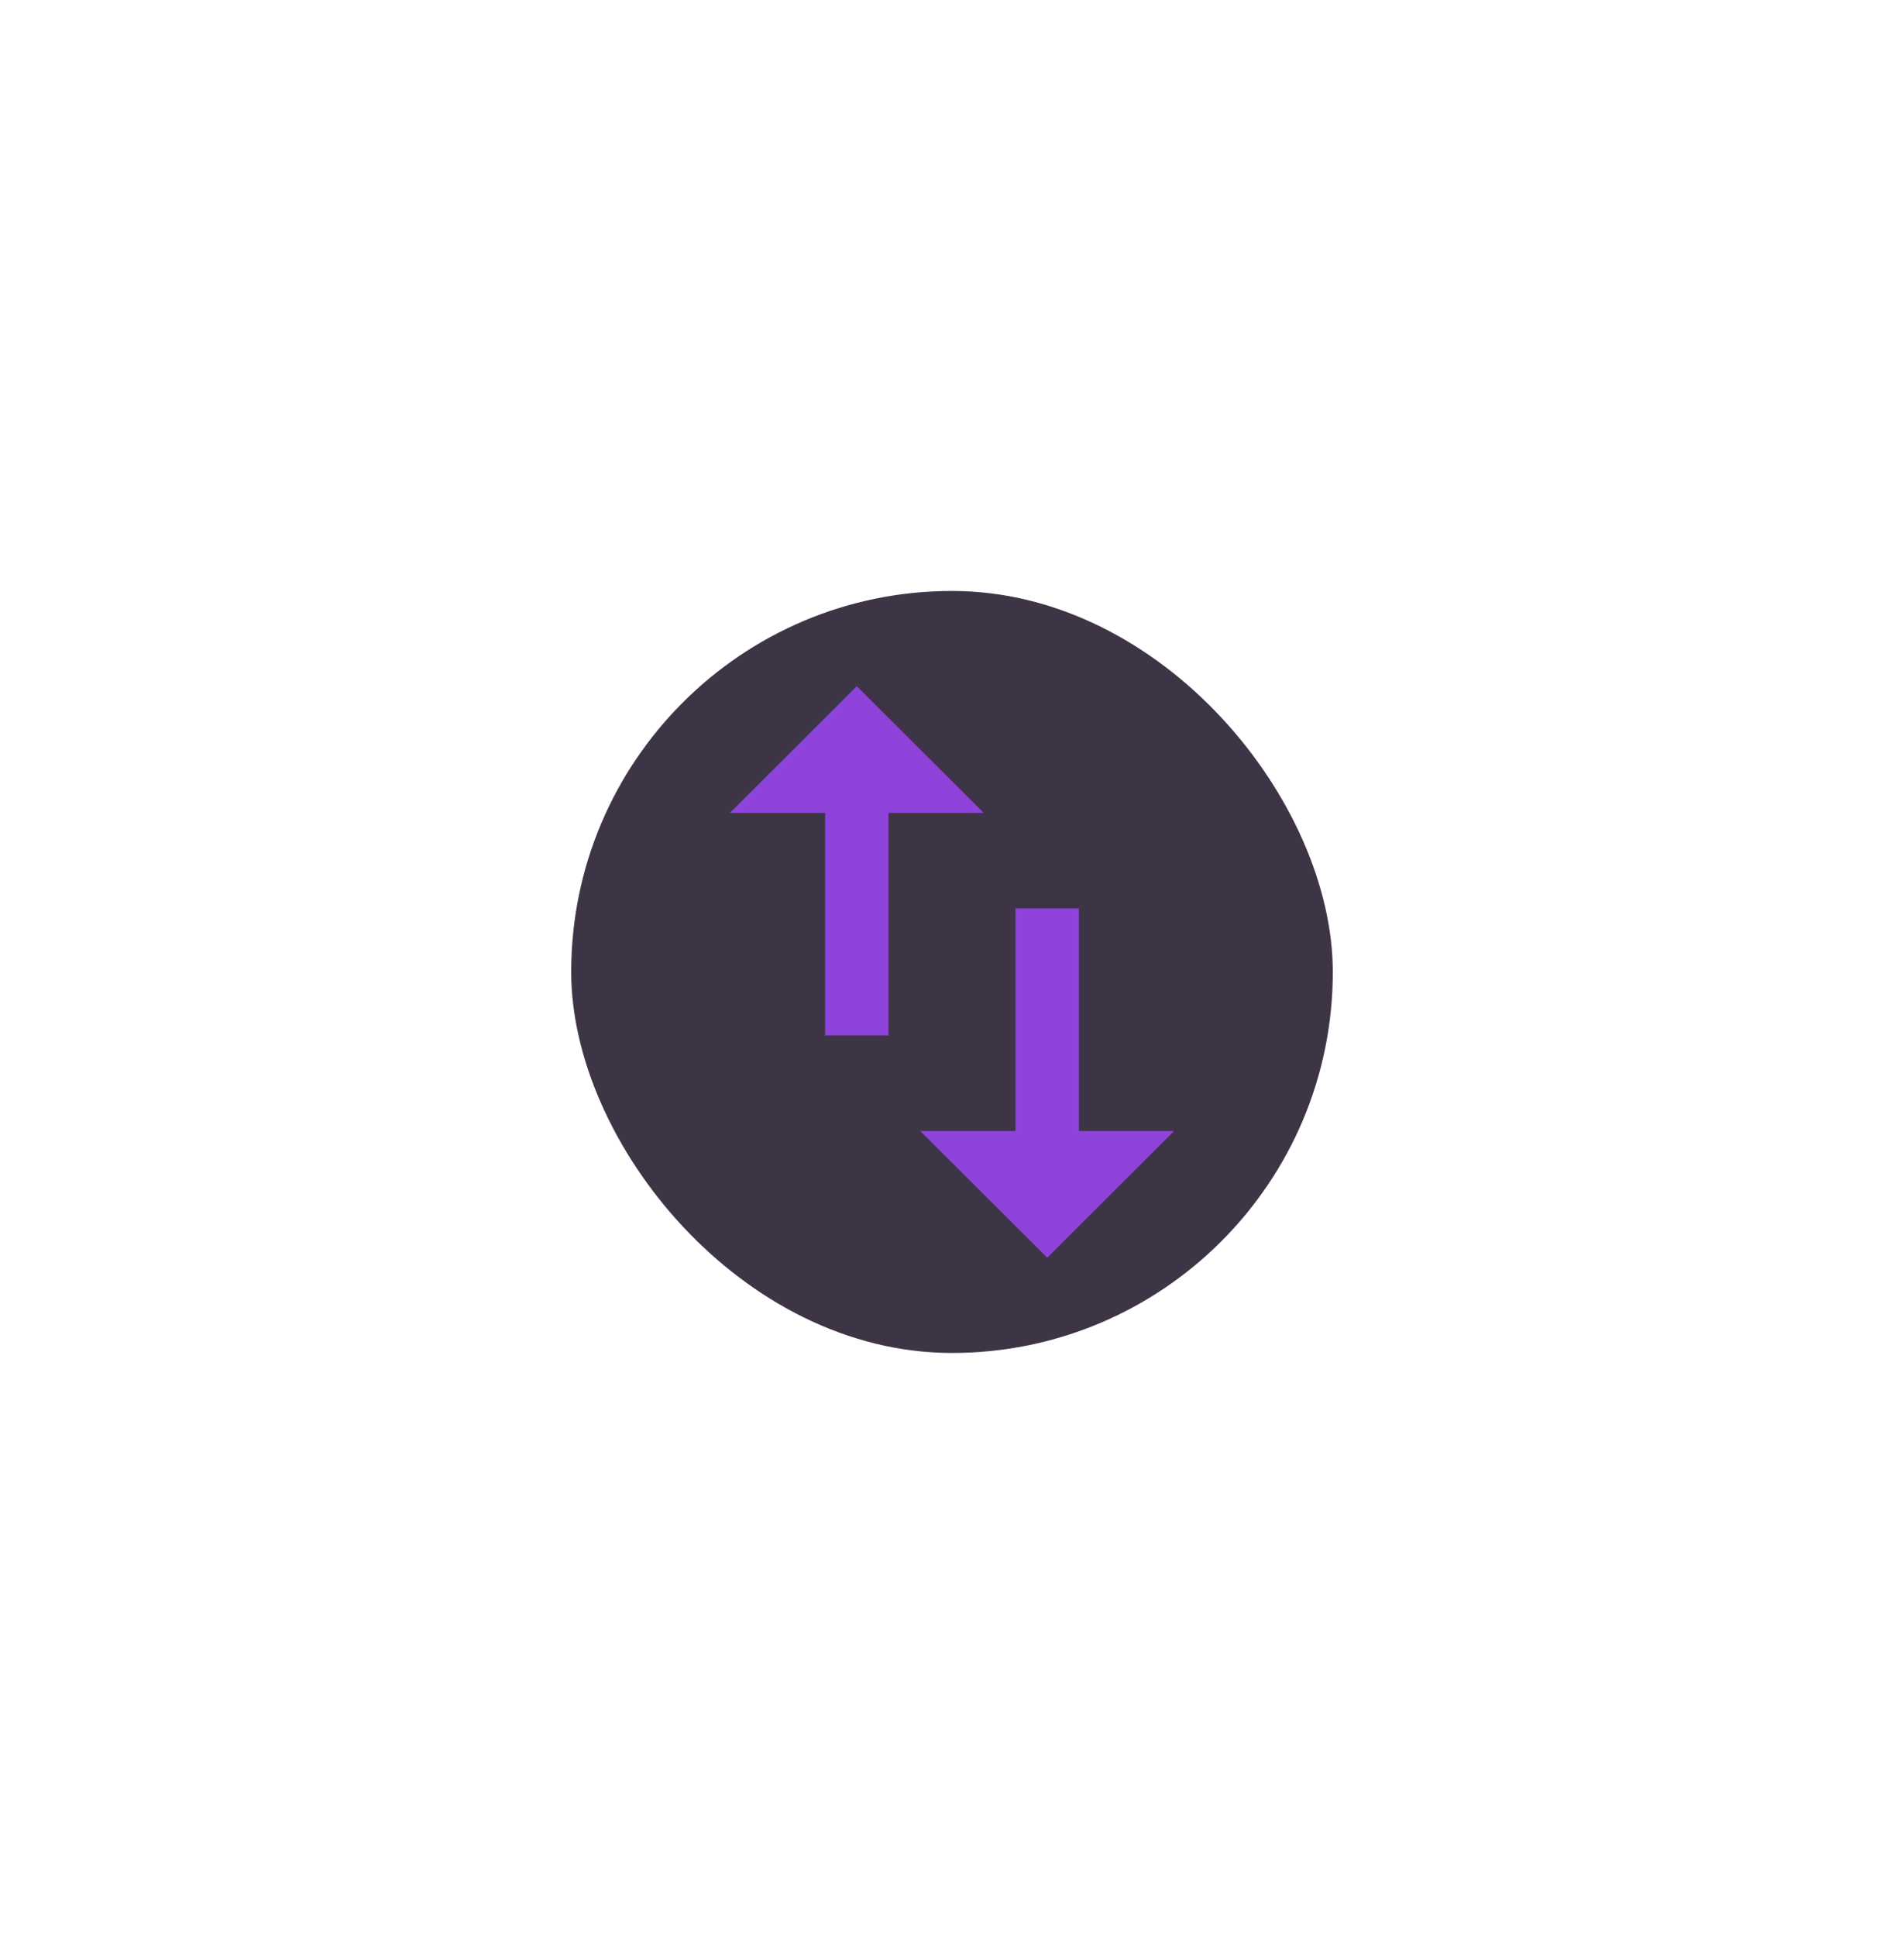 <svg width="60" height="61" viewBox="0 0 60 61" fill="none" xmlns="http://www.w3.org/2000/svg">
<g filter="url(#filter0_d_203_1727)">
<rect x="18" y="18.613" width="24" height="24" rx="12" fill="#3D3446"/>
<path d="M34 35.623V28.613H32V35.623H29L33 39.613L37 35.623H34ZM27 21.613L23 25.603H26V32.613H28V25.603H31L27 21.613ZM34 35.623V28.613H32V35.623H29L33 39.613L37 35.623H34ZM27 21.613L23 25.603H26V32.613H28V25.603H31L27 21.613Z" fill="#A348FF" fill-opacity="0.8"/>
</g>
<defs>
<filter id="filter0_d_203_1727" x="0" y="0.613" width="60" height="60" filterUnits="userSpaceOnUse" color-interpolation-filters="sRGB">
<feFlood flood-opacity="0" result="BackgroundImageFix"/>
<feColorMatrix in="SourceAlpha" type="matrix" values="0 0 0 0 0 0 0 0 0 0 0 0 0 0 0 0 0 0 127 0" result="hardAlpha"/>
<feMorphology radius="3" operator="dilate" in="SourceAlpha" result="effect1_dropShadow_203_1727"/>
<feOffset/>
<feGaussianBlur stdDeviation="7.5"/>
<feComposite in2="hardAlpha" operator="out"/>
<feColorMatrix type="matrix" values="0 0 0 0 0.559 0 0 0 0 0.278 0 0 0 0 0.839 0 0 0 0.23 0"/>
<feBlend mode="normal" in2="BackgroundImageFix" result="effect1_dropShadow_203_1727"/>
<feBlend mode="normal" in="SourceGraphic" in2="effect1_dropShadow_203_1727" result="shape"/>
</filter>
</defs>
</svg>
